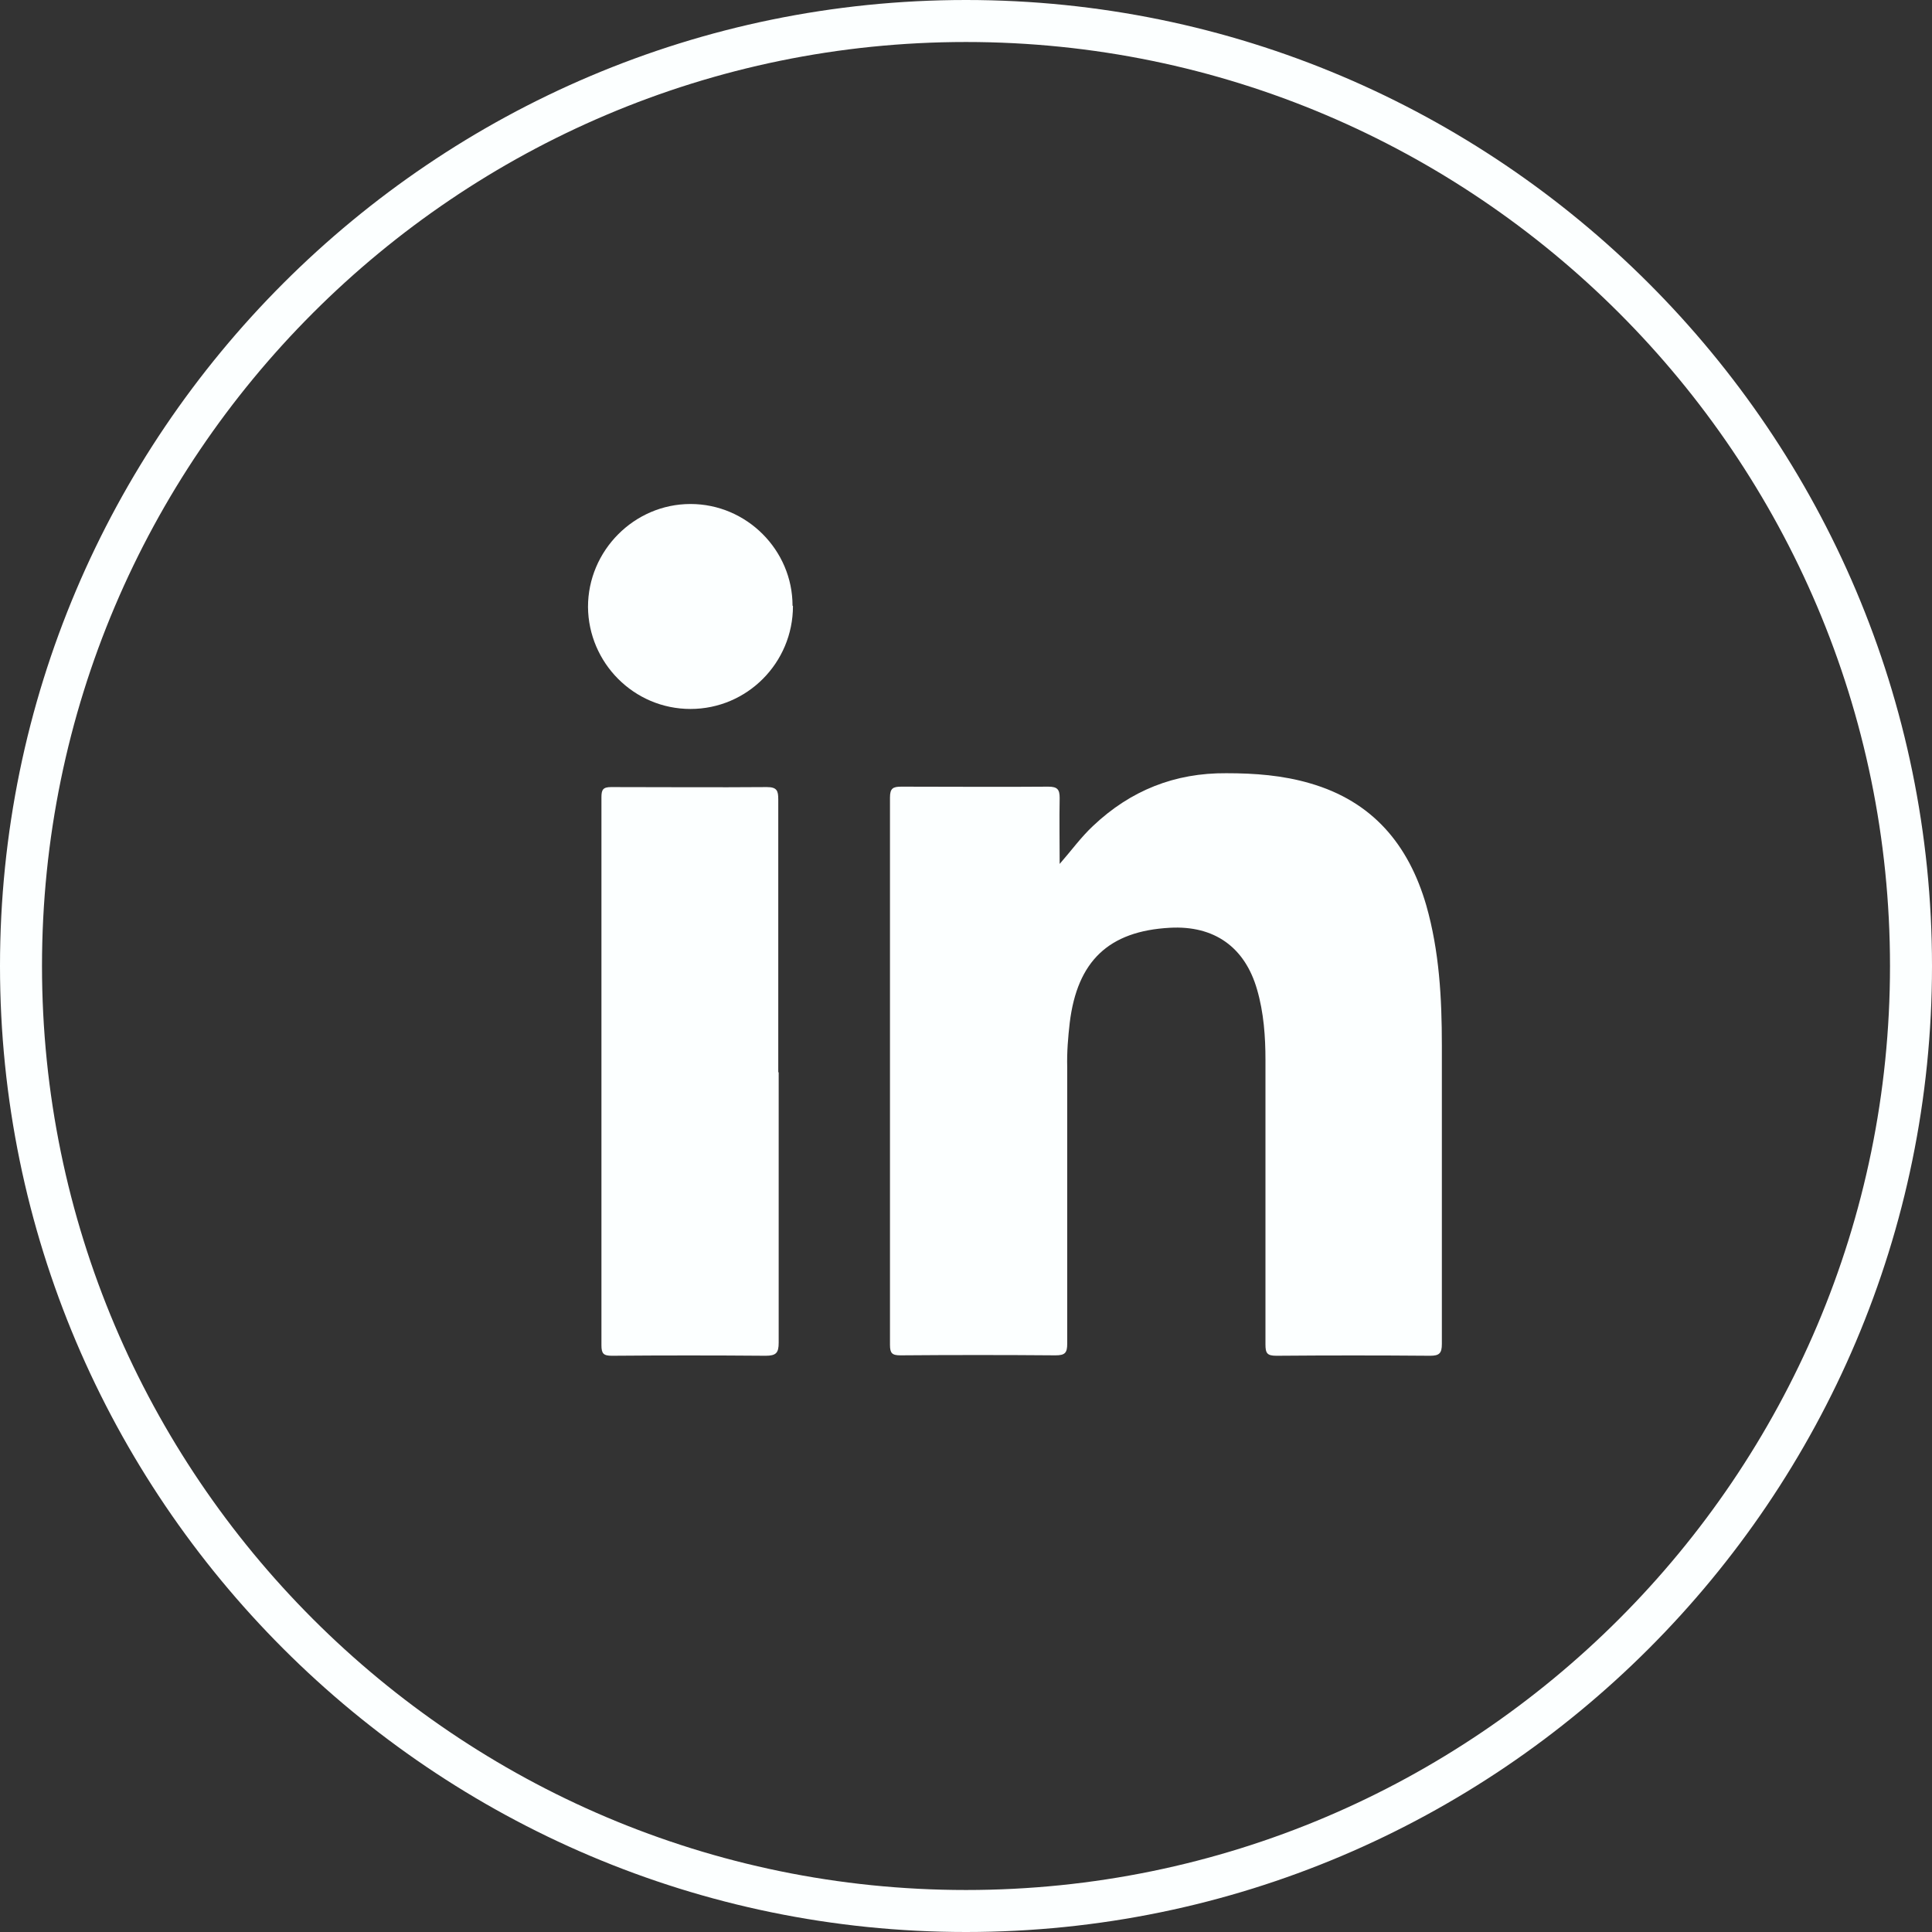 <svg width="46" height="46" viewBox="0 0 46 46" fill="none" xmlns="http://www.w3.org/2000/svg">
<rect x="0" y="0" width="46" height="46" fill="#333333" stroke="none"/>
<path d="M23 46C10.32 46 0 35.68 0 23C0 10.32 10.32 0 23 0C35.68 0 46 10.32 46 23C46 35.68 35.68 46 23 46ZM23 1C10.87 1 1 10.87 1 23C1 35.13 10.87 45 23 45C35.13 45 45 35.13 45 23C45 10.87 35.13 1 23 1Z" fill="#FCFFFF"/>
<path d="M25.23 20.57C25.51 20.25 25.74 19.93 26.03 19.66C26.92 18.82 27.97 18.4 29.2 18.41C29.88 18.41 30.54 18.46 31.19 18.65C32.68 19.08 33.54 20.11 33.96 21.56C34.27 22.65 34.33 23.77 34.33 24.89C34.33 27.26 34.33 29.63 34.33 32C34.33 32.22 34.27 32.28 34.05 32.28C32.83 32.27 31.61 32.27 30.39 32.28C30.17 32.28 30.13 32.22 30.13 32.01C30.13 29.76 30.13 27.5 30.13 25.24C30.13 24.68 30.09 24.11 29.93 23.56C29.64 22.55 28.91 22.03 27.85 22.09C26.4 22.17 25.65 22.88 25.47 24.35C25.43 24.7 25.4 25.05 25.41 25.41C25.41 27.6 25.41 29.8 25.41 31.99C25.41 32.21 25.36 32.27 25.13 32.27C23.9 32.26 22.67 32.26 21.44 32.27C21.24 32.27 21.19 32.22 21.19 32.02C21.19 27.68 21.19 23.34 21.19 18.99C21.19 18.77 21.26 18.73 21.46 18.73C22.63 18.73 23.8 18.74 24.96 18.73C25.18 18.73 25.23 18.8 25.23 19C25.22 19.52 25.23 20.04 25.23 20.56V20.57Z" fill="#FCFFFF"/>
<path d="M18.54 25.53C18.54 27.68 18.54 29.83 18.54 31.97C18.54 32.21 18.48 32.28 18.23 32.28C17.01 32.27 15.79 32.27 14.57 32.28C14.37 32.28 14.32 32.23 14.32 32.03C14.32 27.68 14.32 23.33 14.32 18.98C14.32 18.8 14.36 18.74 14.55 18.74C15.79 18.74 17.03 18.75 18.26 18.74C18.5 18.74 18.53 18.83 18.53 19.03C18.53 21.2 18.53 23.36 18.53 25.53H18.54Z" fill="#FCFFFF"/>
<path d="M18.88 14.43C18.88 15.78 17.79 16.88 16.44 16.88C15.09 16.88 14.01 15.78 14 14.45C14 13.11 15.1 12 16.44 12C17.78 12 18.87 13.1 18.87 14.42L18.88 14.43Z" fill="#FCFFFF"/>
</svg>
